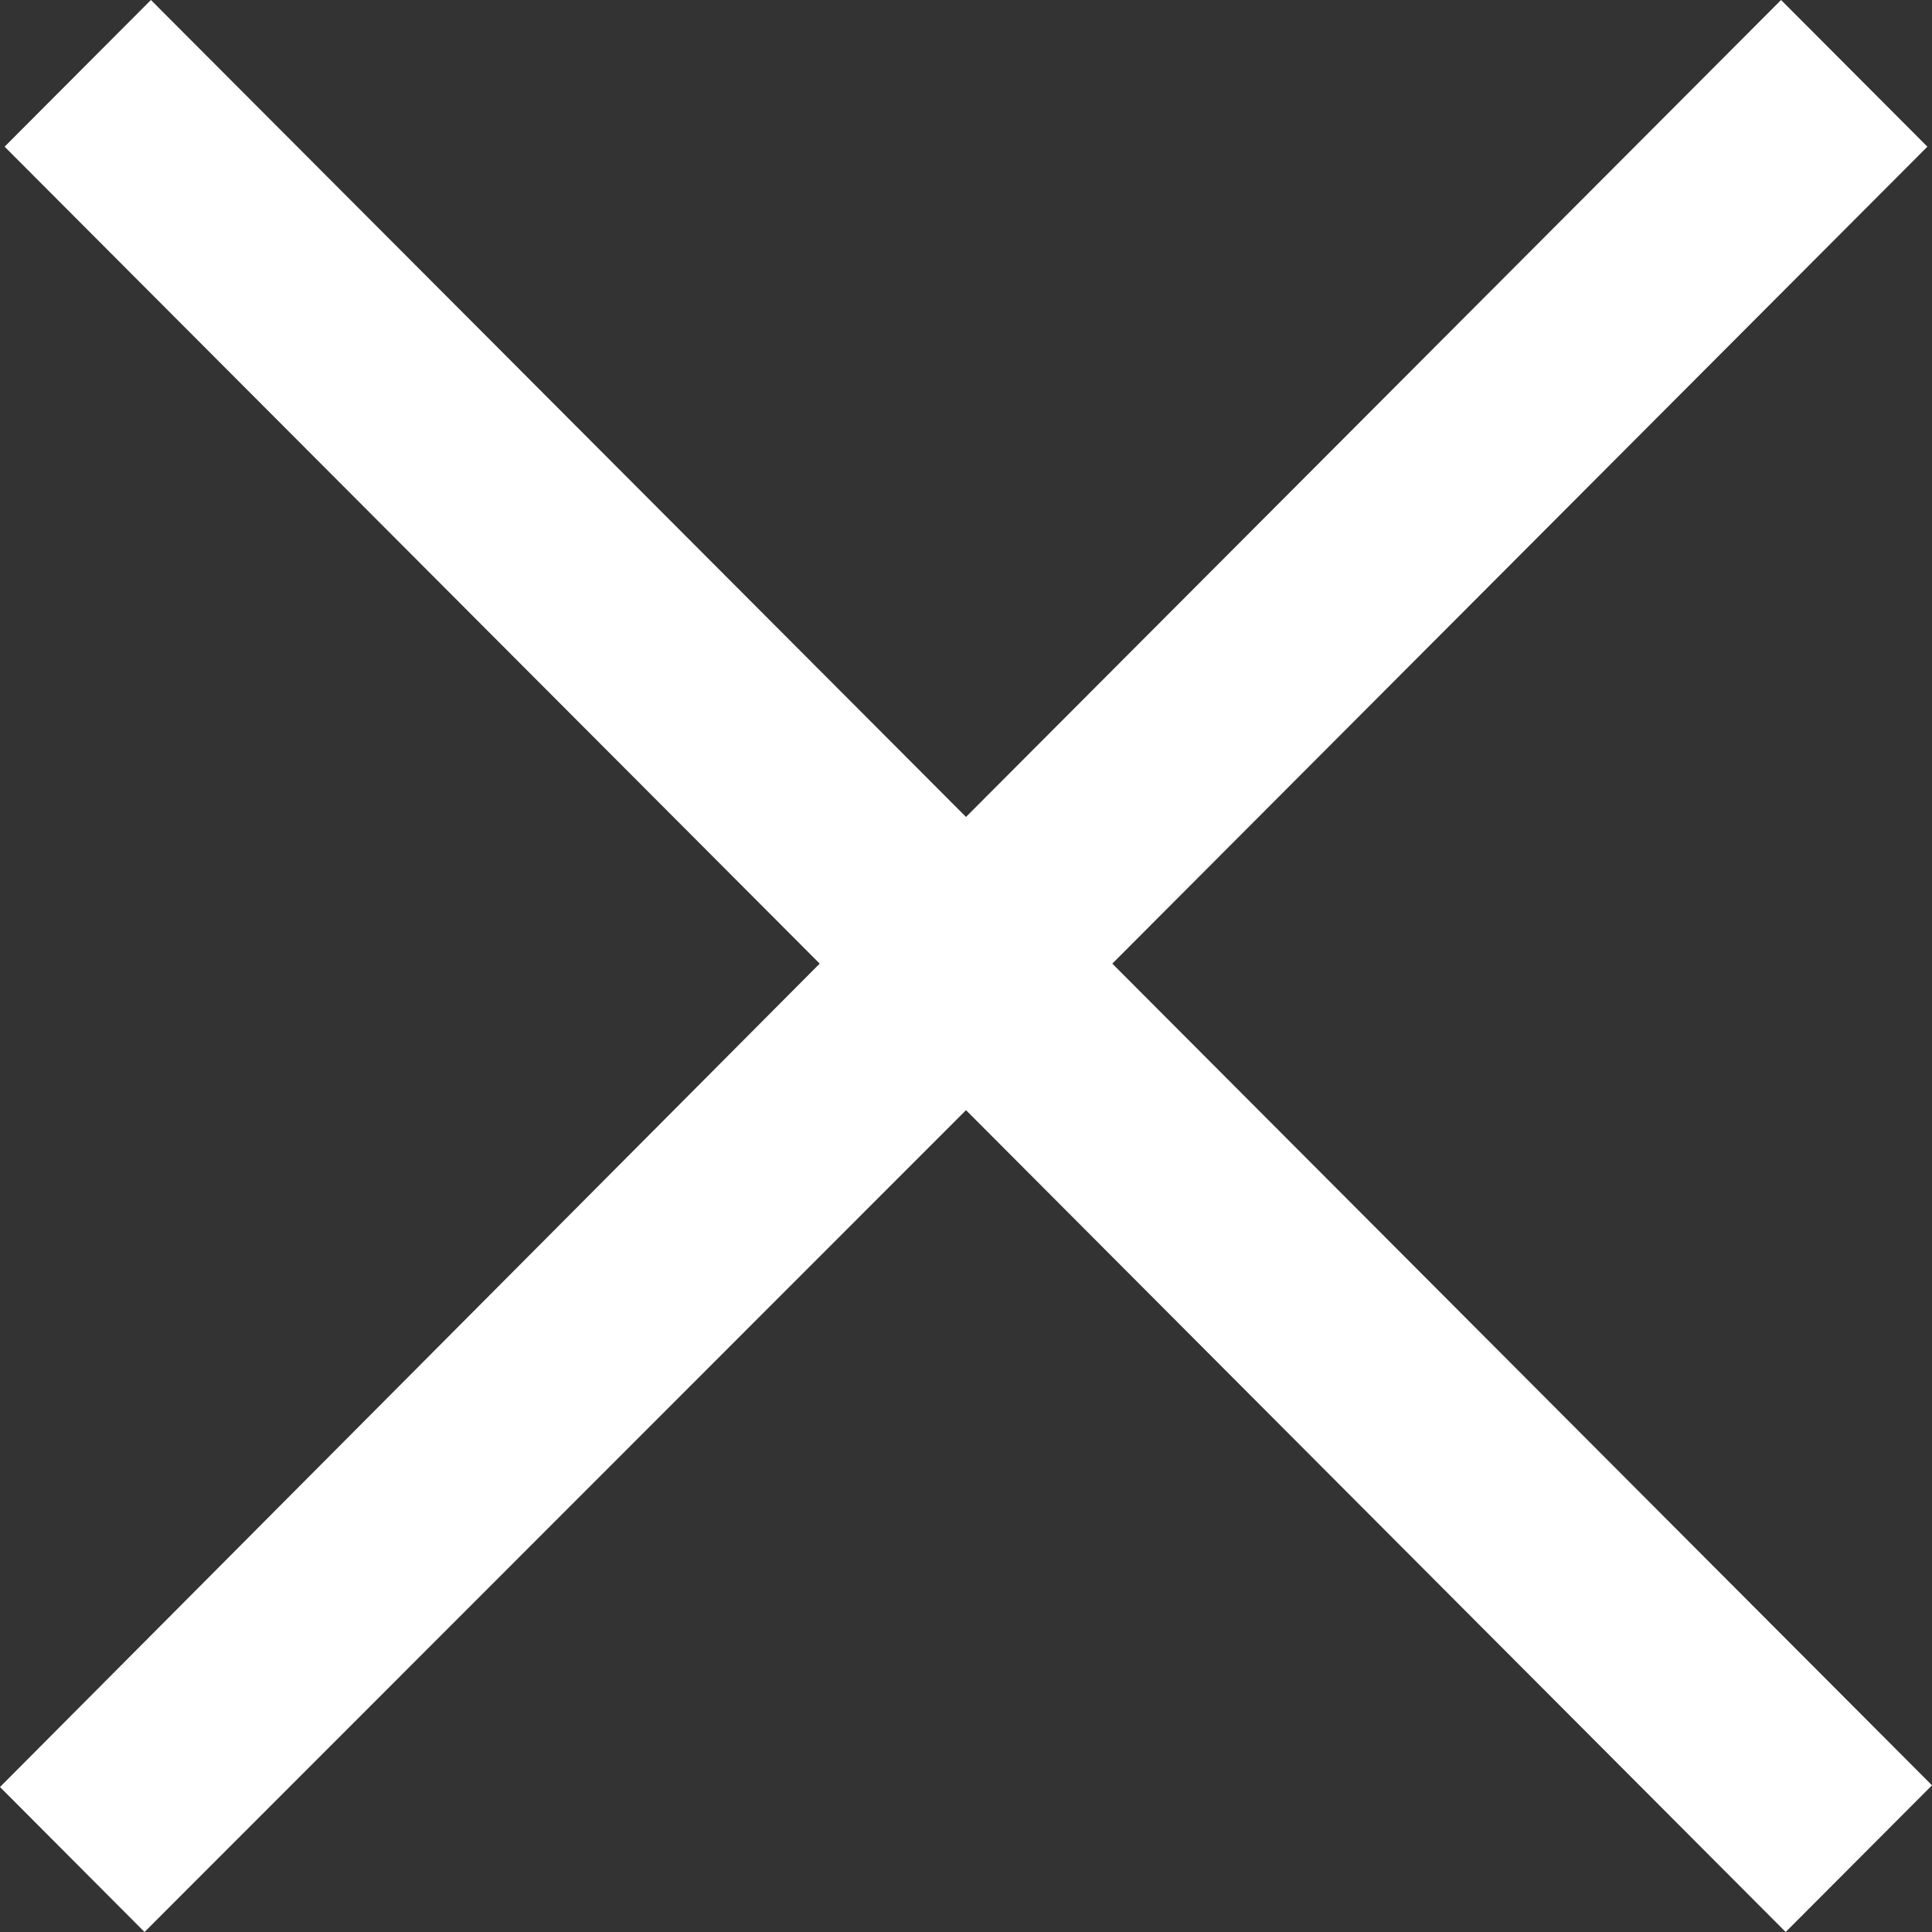 <svg width="26" height="26" viewBox="0 0 26 26" fill="none" xmlns="http://www.w3.org/2000/svg" xmlns:xlink="http://www.w3.org/1999/xlink">
	<rect x="0" y="0" width="26" height="26" fill="#333333" stroke="none"/>
	<desc>
			Created with Pixso.
	</desc>
	<defs/>
	<path d="M2.031 0L0.062 1.974L11.031 12.968L0 24.049L1.945 26L13 14.94L24.031 26L26 24.026L14.969 12.968L25.938 1.974L23.969 0L13 10.994L2.031 0Z" fill="#FFFFFF" fill-opacity="1" fill-rule="nonzero"/>
</svg>
